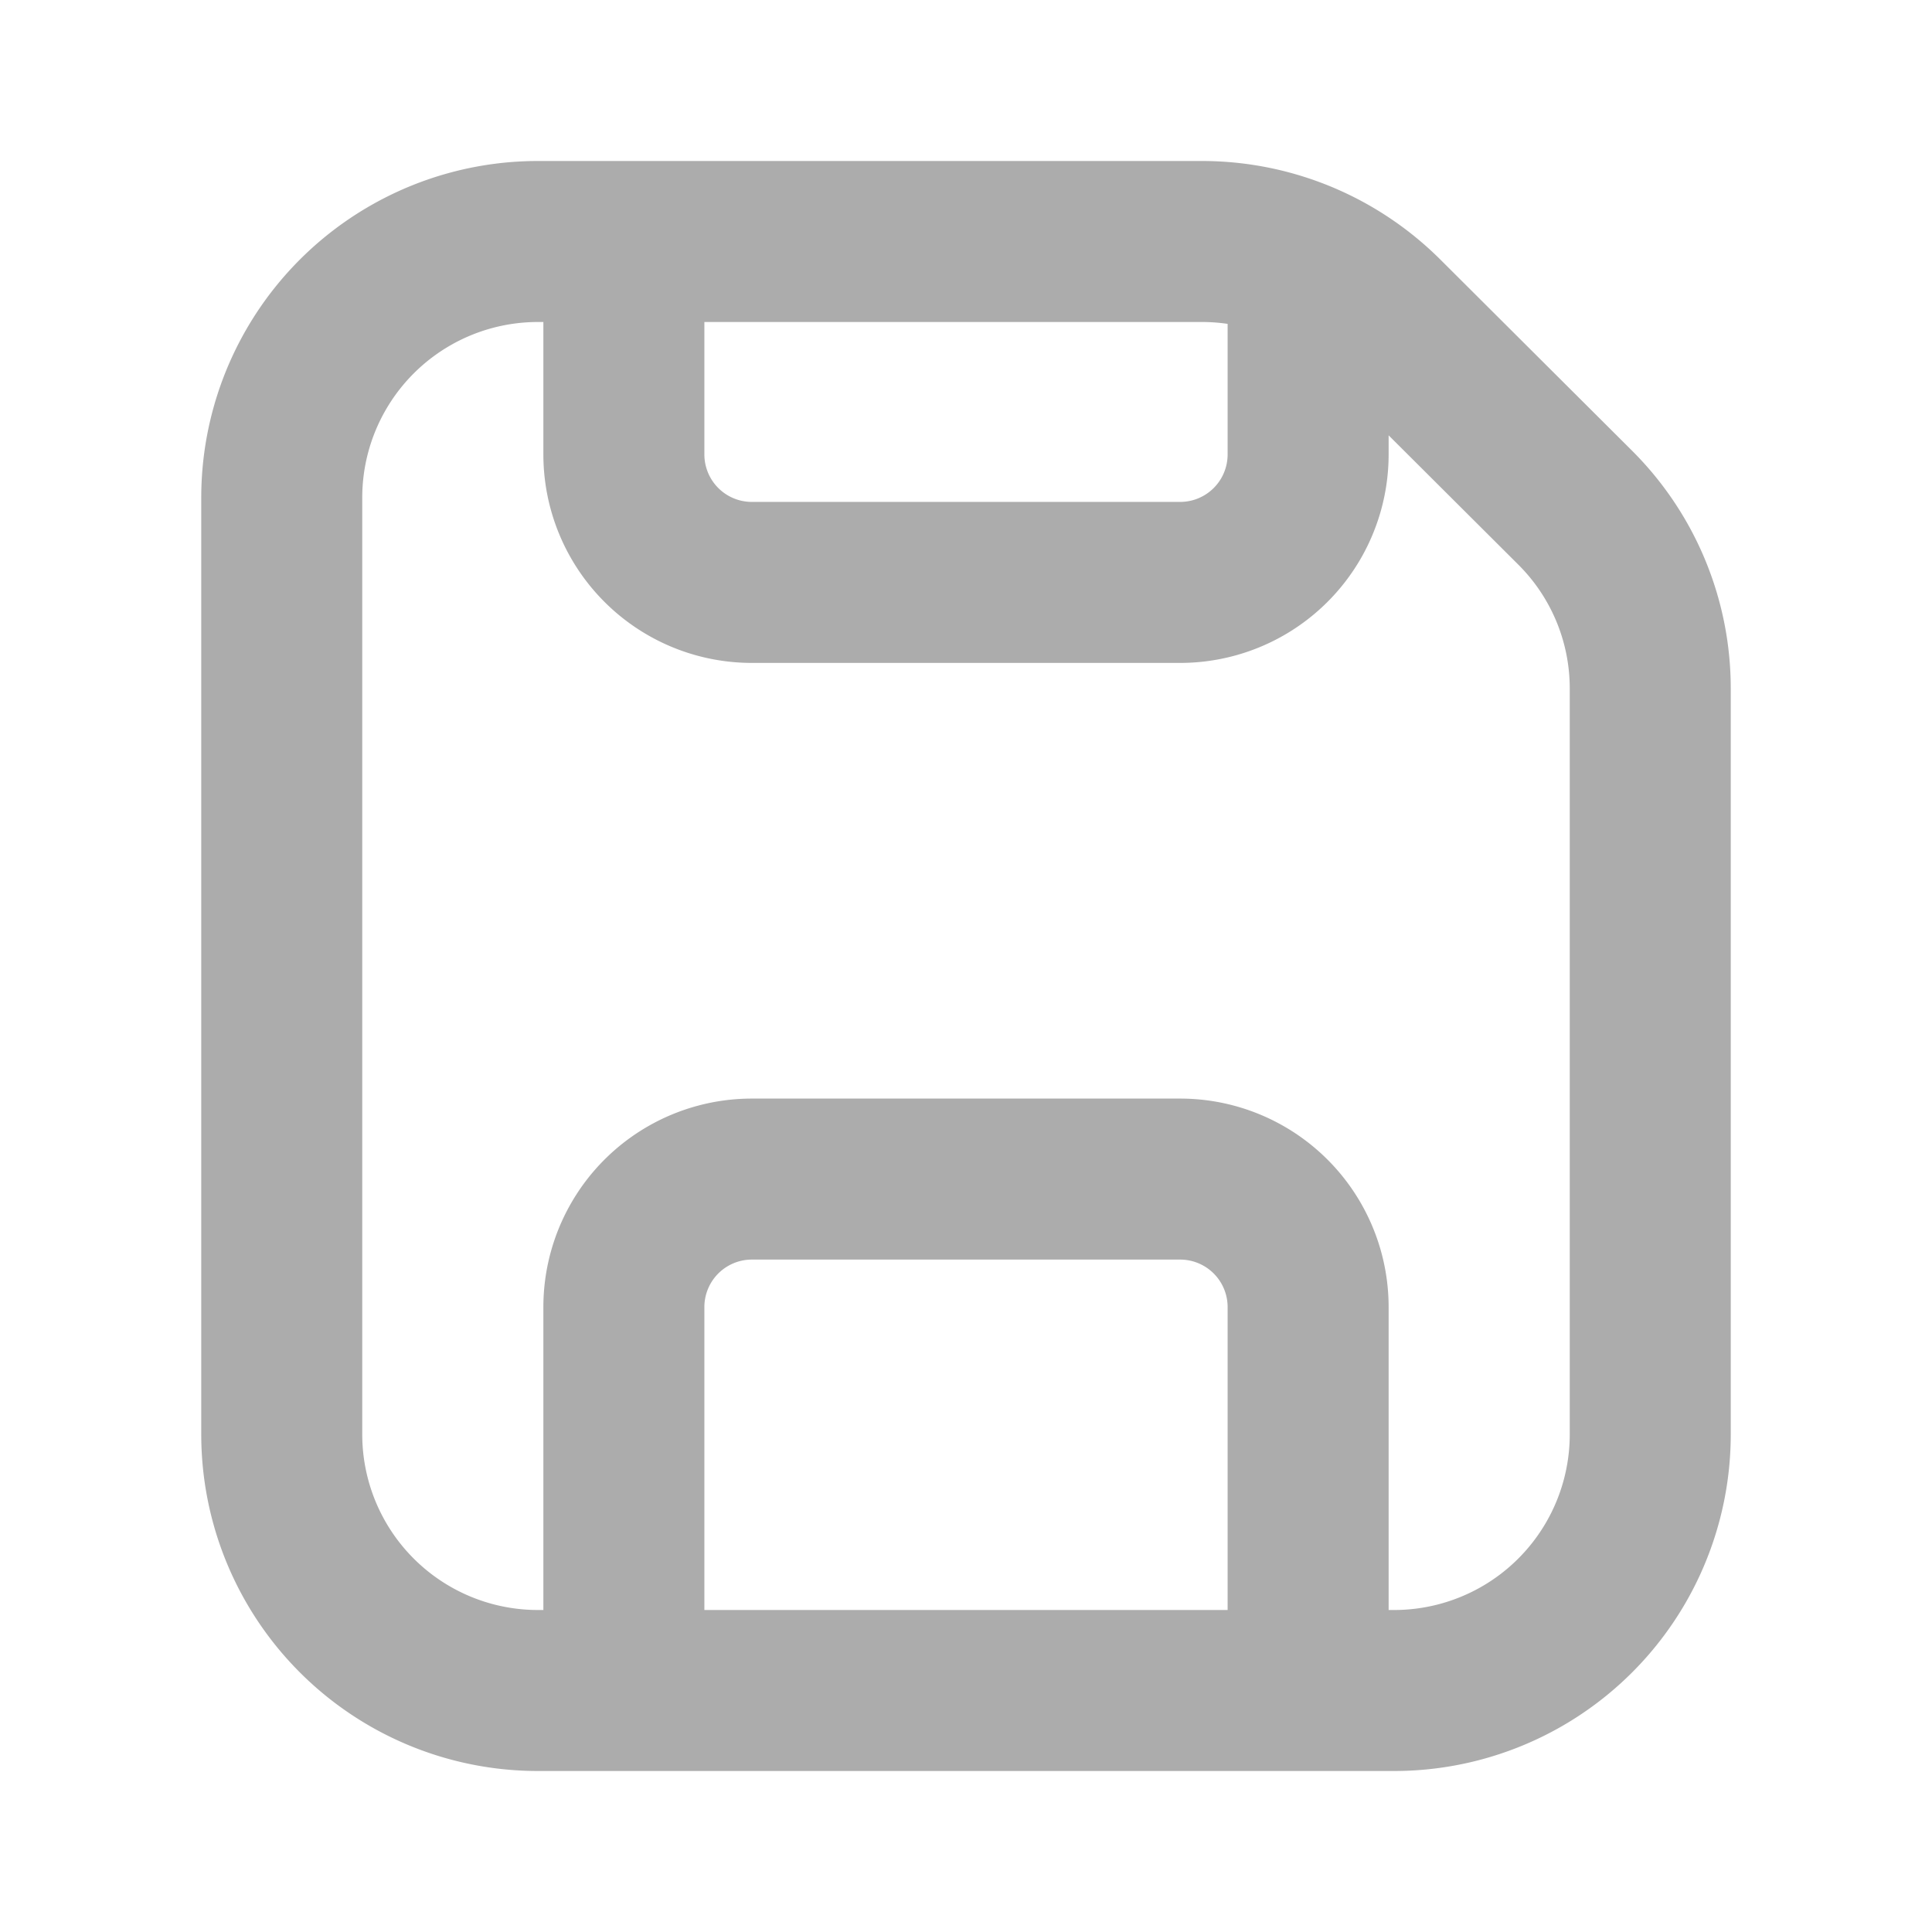 <svg xmlns="http://www.w3.org/2000/svg" width="16px" height="16px" viewBox="0 0 24 24"><path fill="transparent" stroke="#acacac" stroke-linecap="round" stroke-linejoin="round" stroke-width="2" d="M16.25 21v-4.765a1.59 1.59 0 0 0-1.594-1.588H9.344a1.59 1.59 0 0 0-1.594 1.588V21m8.5-17.715v2.362a1.59 1.59 0 0 1-1.594 1.588H9.344A1.59 1.59 0 0 1 7.75 5.647V3m8.5.285A3.196 3.196 0 0 0 14.93 3H7.75m8.5.285c.344.156.661.374.934.645l2.382 2.375A3.17 3.17 0 0 1 20.5 8.55v9.272A3.182 3.182 0 0 1 17.312 21H6.688A3.182 3.182 0 0 1 3.5 17.823V6.176A3.182 3.182 0 0 1 6.688 3H7.75"/></svg>